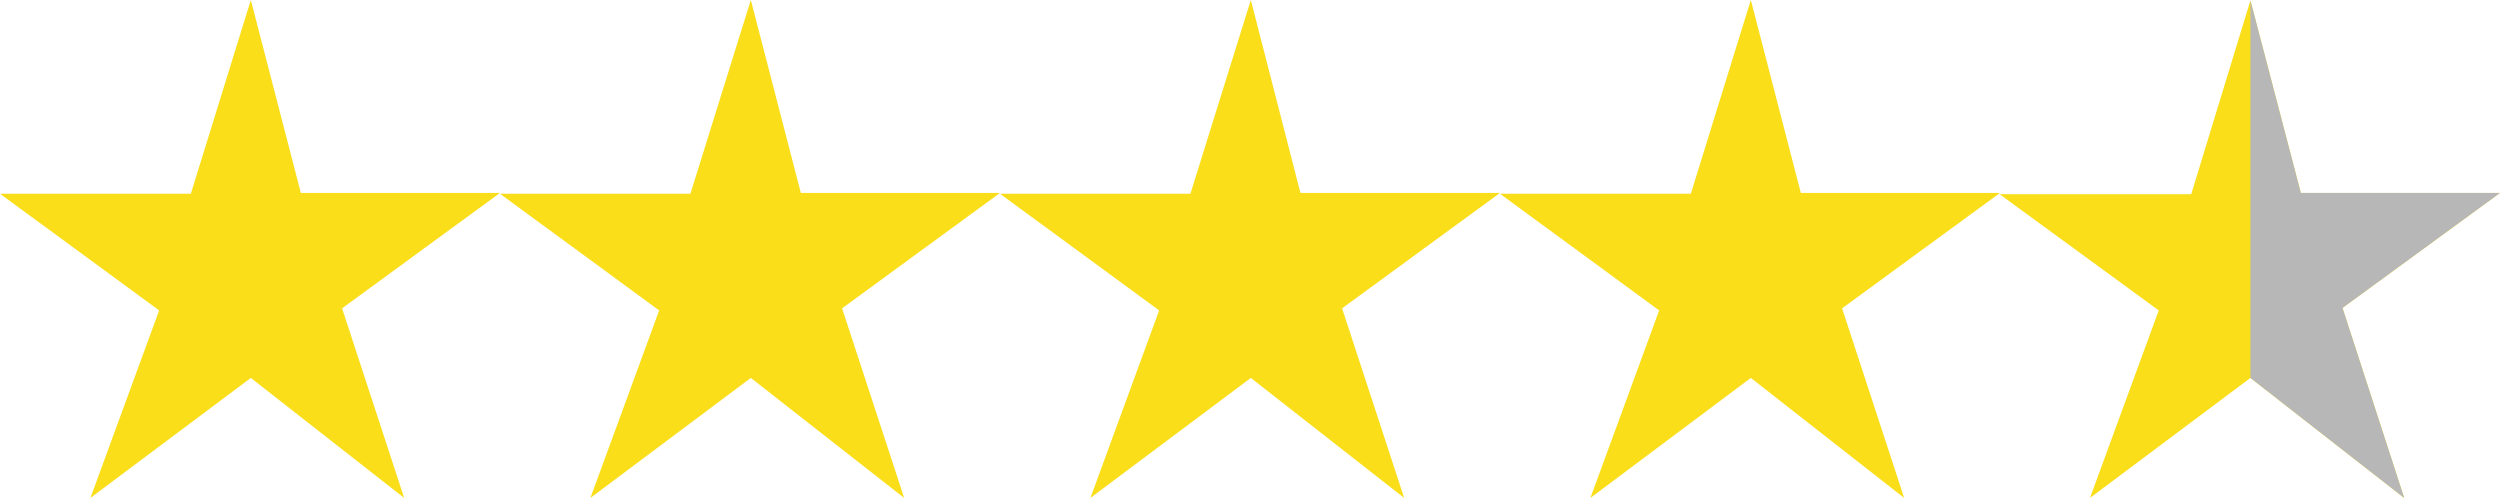 <svg id="Calque_1" data-name="Calque 1" xmlns="http://www.w3.org/2000/svg" viewBox="0 0 60 11.95"><defs><style>.cls-1{fill:#f9de19;}.cls-2{fill:#b7b7b7;}</style></defs><title>etoiles</title><polygon class="cls-1" points="6.02 0 4.58 4.65 0 4.65 3.82 7.45 2.17 11.95 6.02 9.07 9.7 11.95 8.21 7.4 12 4.63 7.22 4.63 6.02 0"/><polygon class="cls-1" points="18.02 0 16.57 4.65 12 4.65 15.82 7.45 14.17 11.95 18.02 9.07 21.7 11.95 20.21 7.4 24 4.63 19.22 4.63 18.02 0"/><polygon class="cls-1" points="30.02 0 28.57 4.65 24 4.65 27.82 7.45 26.17 11.95 30.02 9.07 33.7 11.95 32.21 7.4 36 4.63 31.21 4.63 30.02 0"/><polygon class="cls-1" points="42.02 0 40.58 4.65 36 4.65 39.82 7.45 38.17 11.95 42.02 9.07 45.7 11.95 44.21 7.4 48 4.63 43.22 4.63 42.02 0"/><polygon class="cls-1" points="56.22 7.39 57.7 11.95 54.01 9.07 50.16 11.95 51.81 7.45 47.99 4.66 52.59 4.66 54.01 0.01 55.22 4.63 60 4.63 56.22 7.39"/><polygon class="cls-2" points="56.22 7.39 57.7 11.95 54.01 9.07 54.01 0.01 55.22 4.63 60 4.63 56.22 7.39"/></svg>